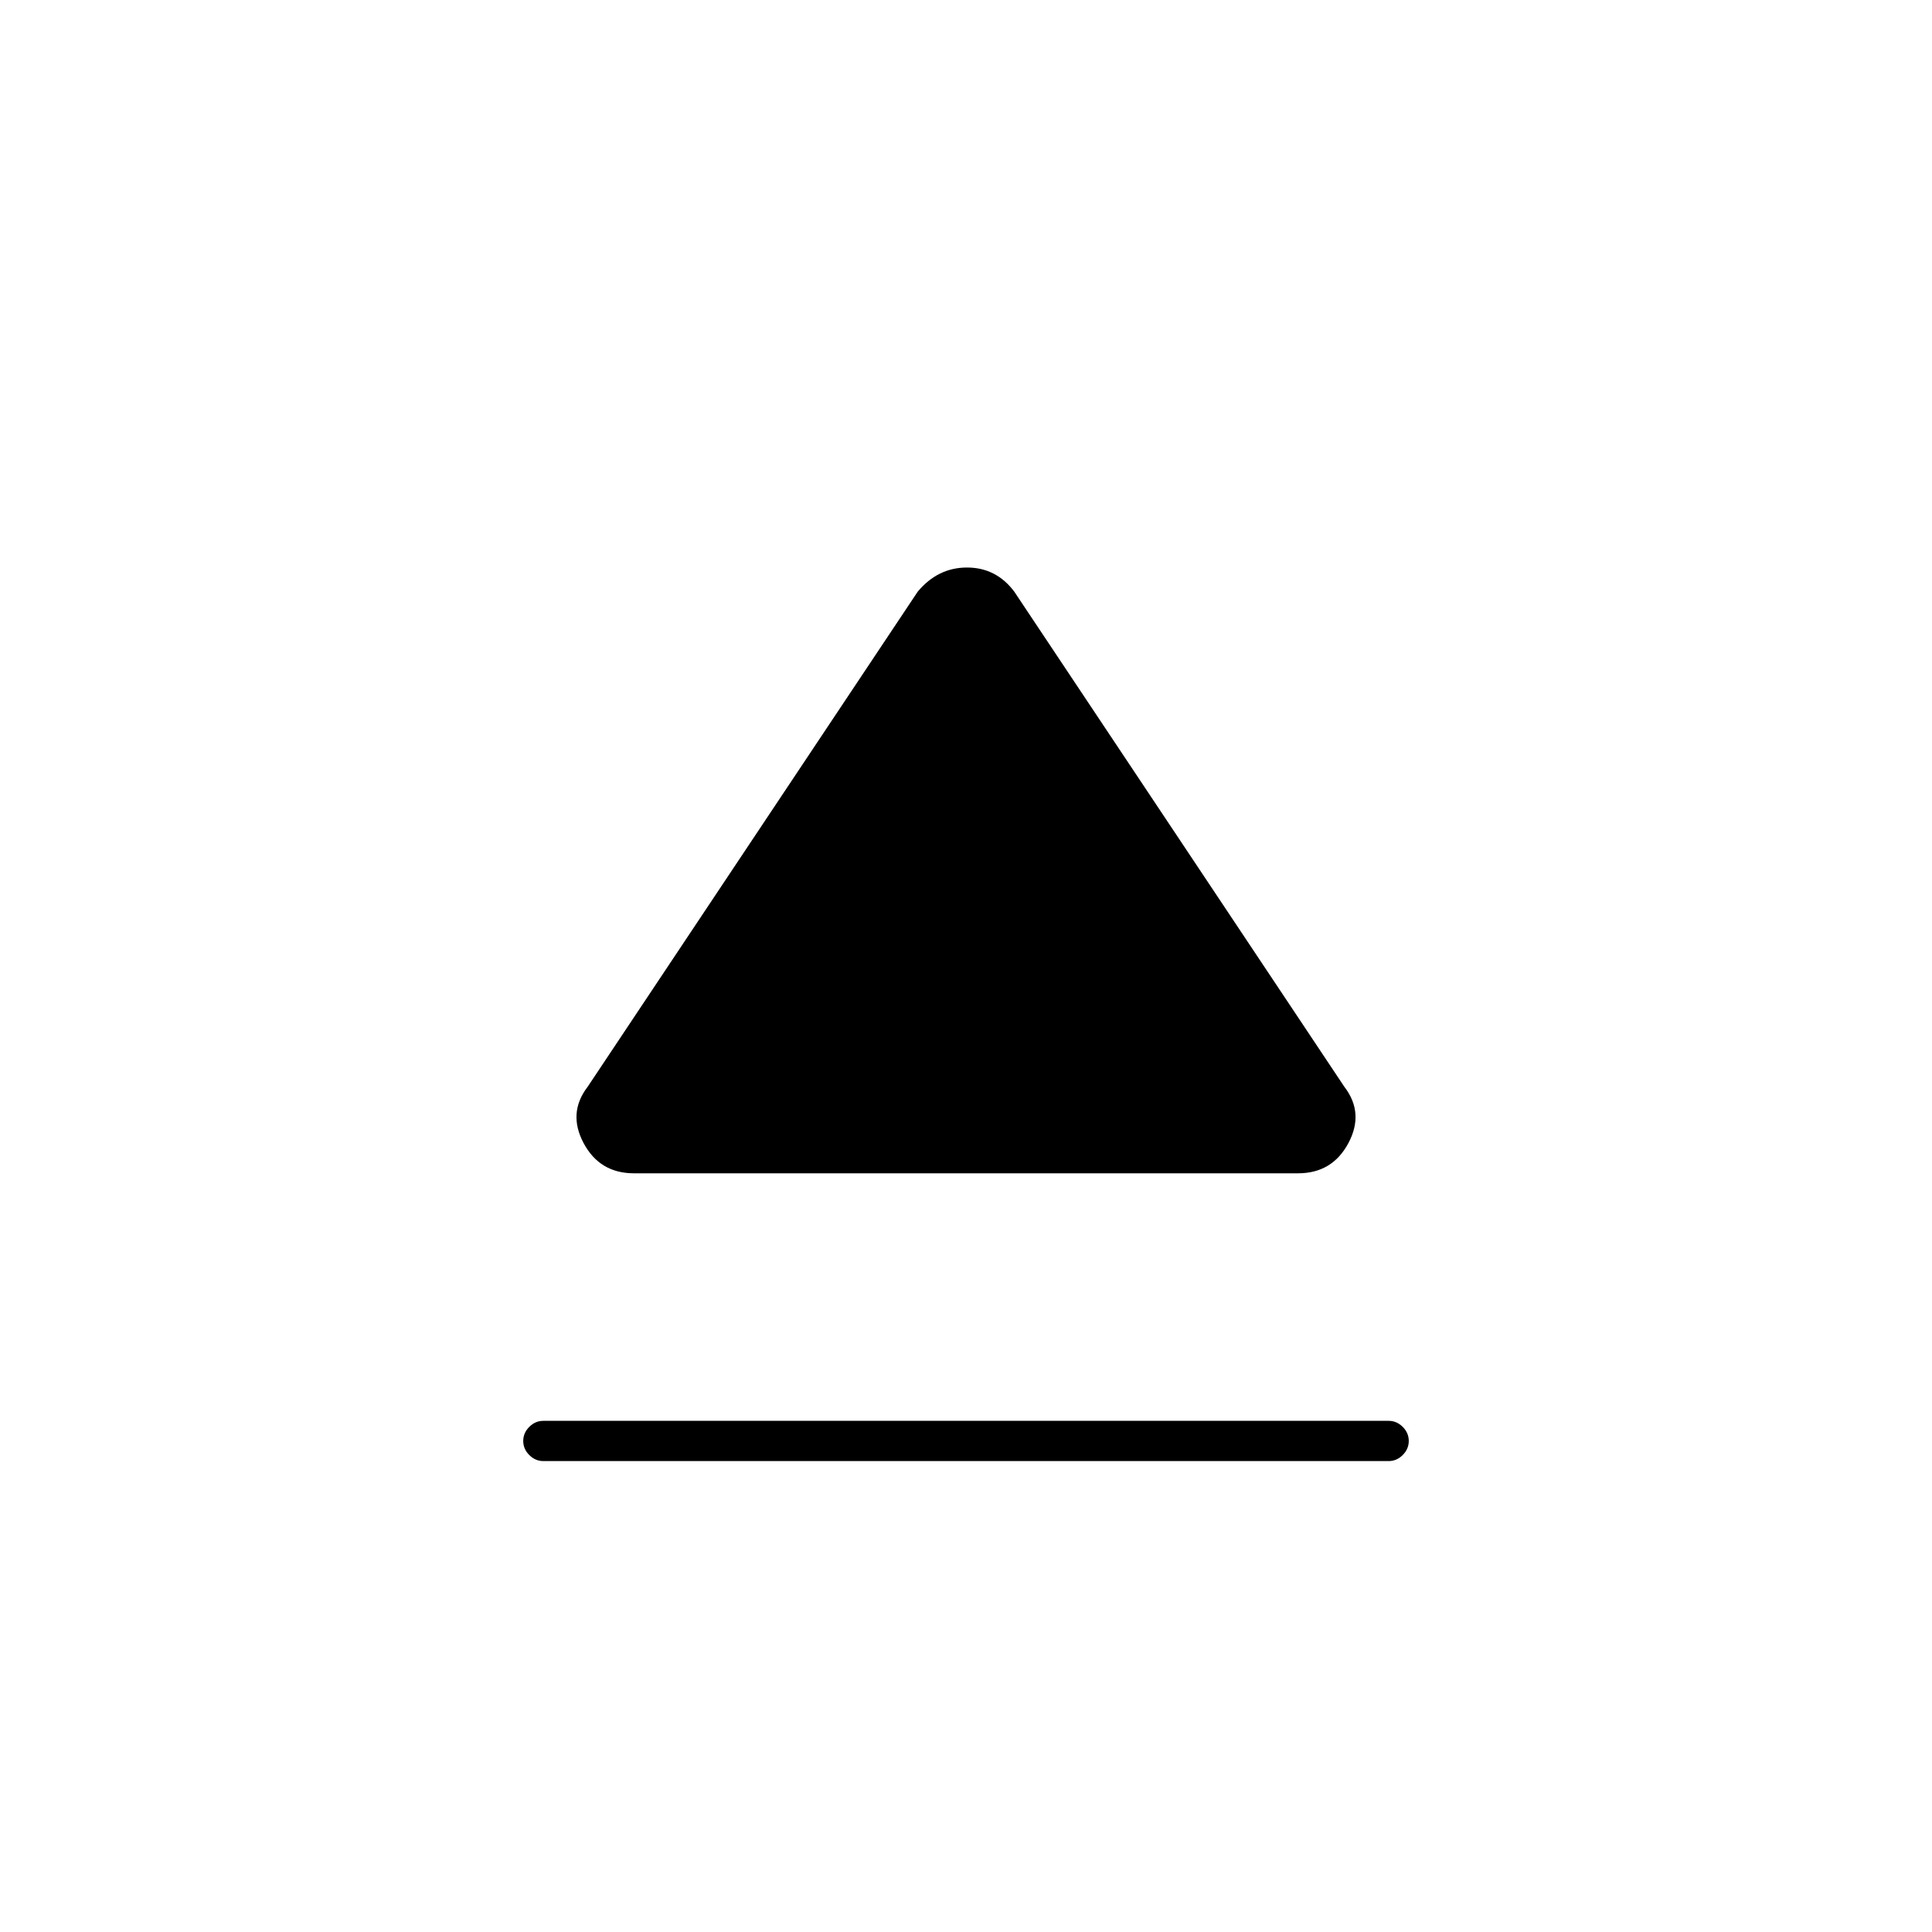 <svg xmlns="http://www.w3.org/2000/svg" height="40" width="40"><path d="M11.25 30.25q-.167 0-.292-.125-.125-.125-.125-.292 0-.166.125-.291.125-.125.292-.125h17.5q.167 0 .292.125.125.125.125.291 0 .167-.125.292-.125.125-.292.125Zm1.875-5.958q-.708 0-1.042-.625-.333-.625.084-1.167L19 12.25q.417-.5 1.021-.5.604 0 .979.5l6.833 10.25q.417.542.084 1.167-.334.625-1.042.625Z"/></svg>